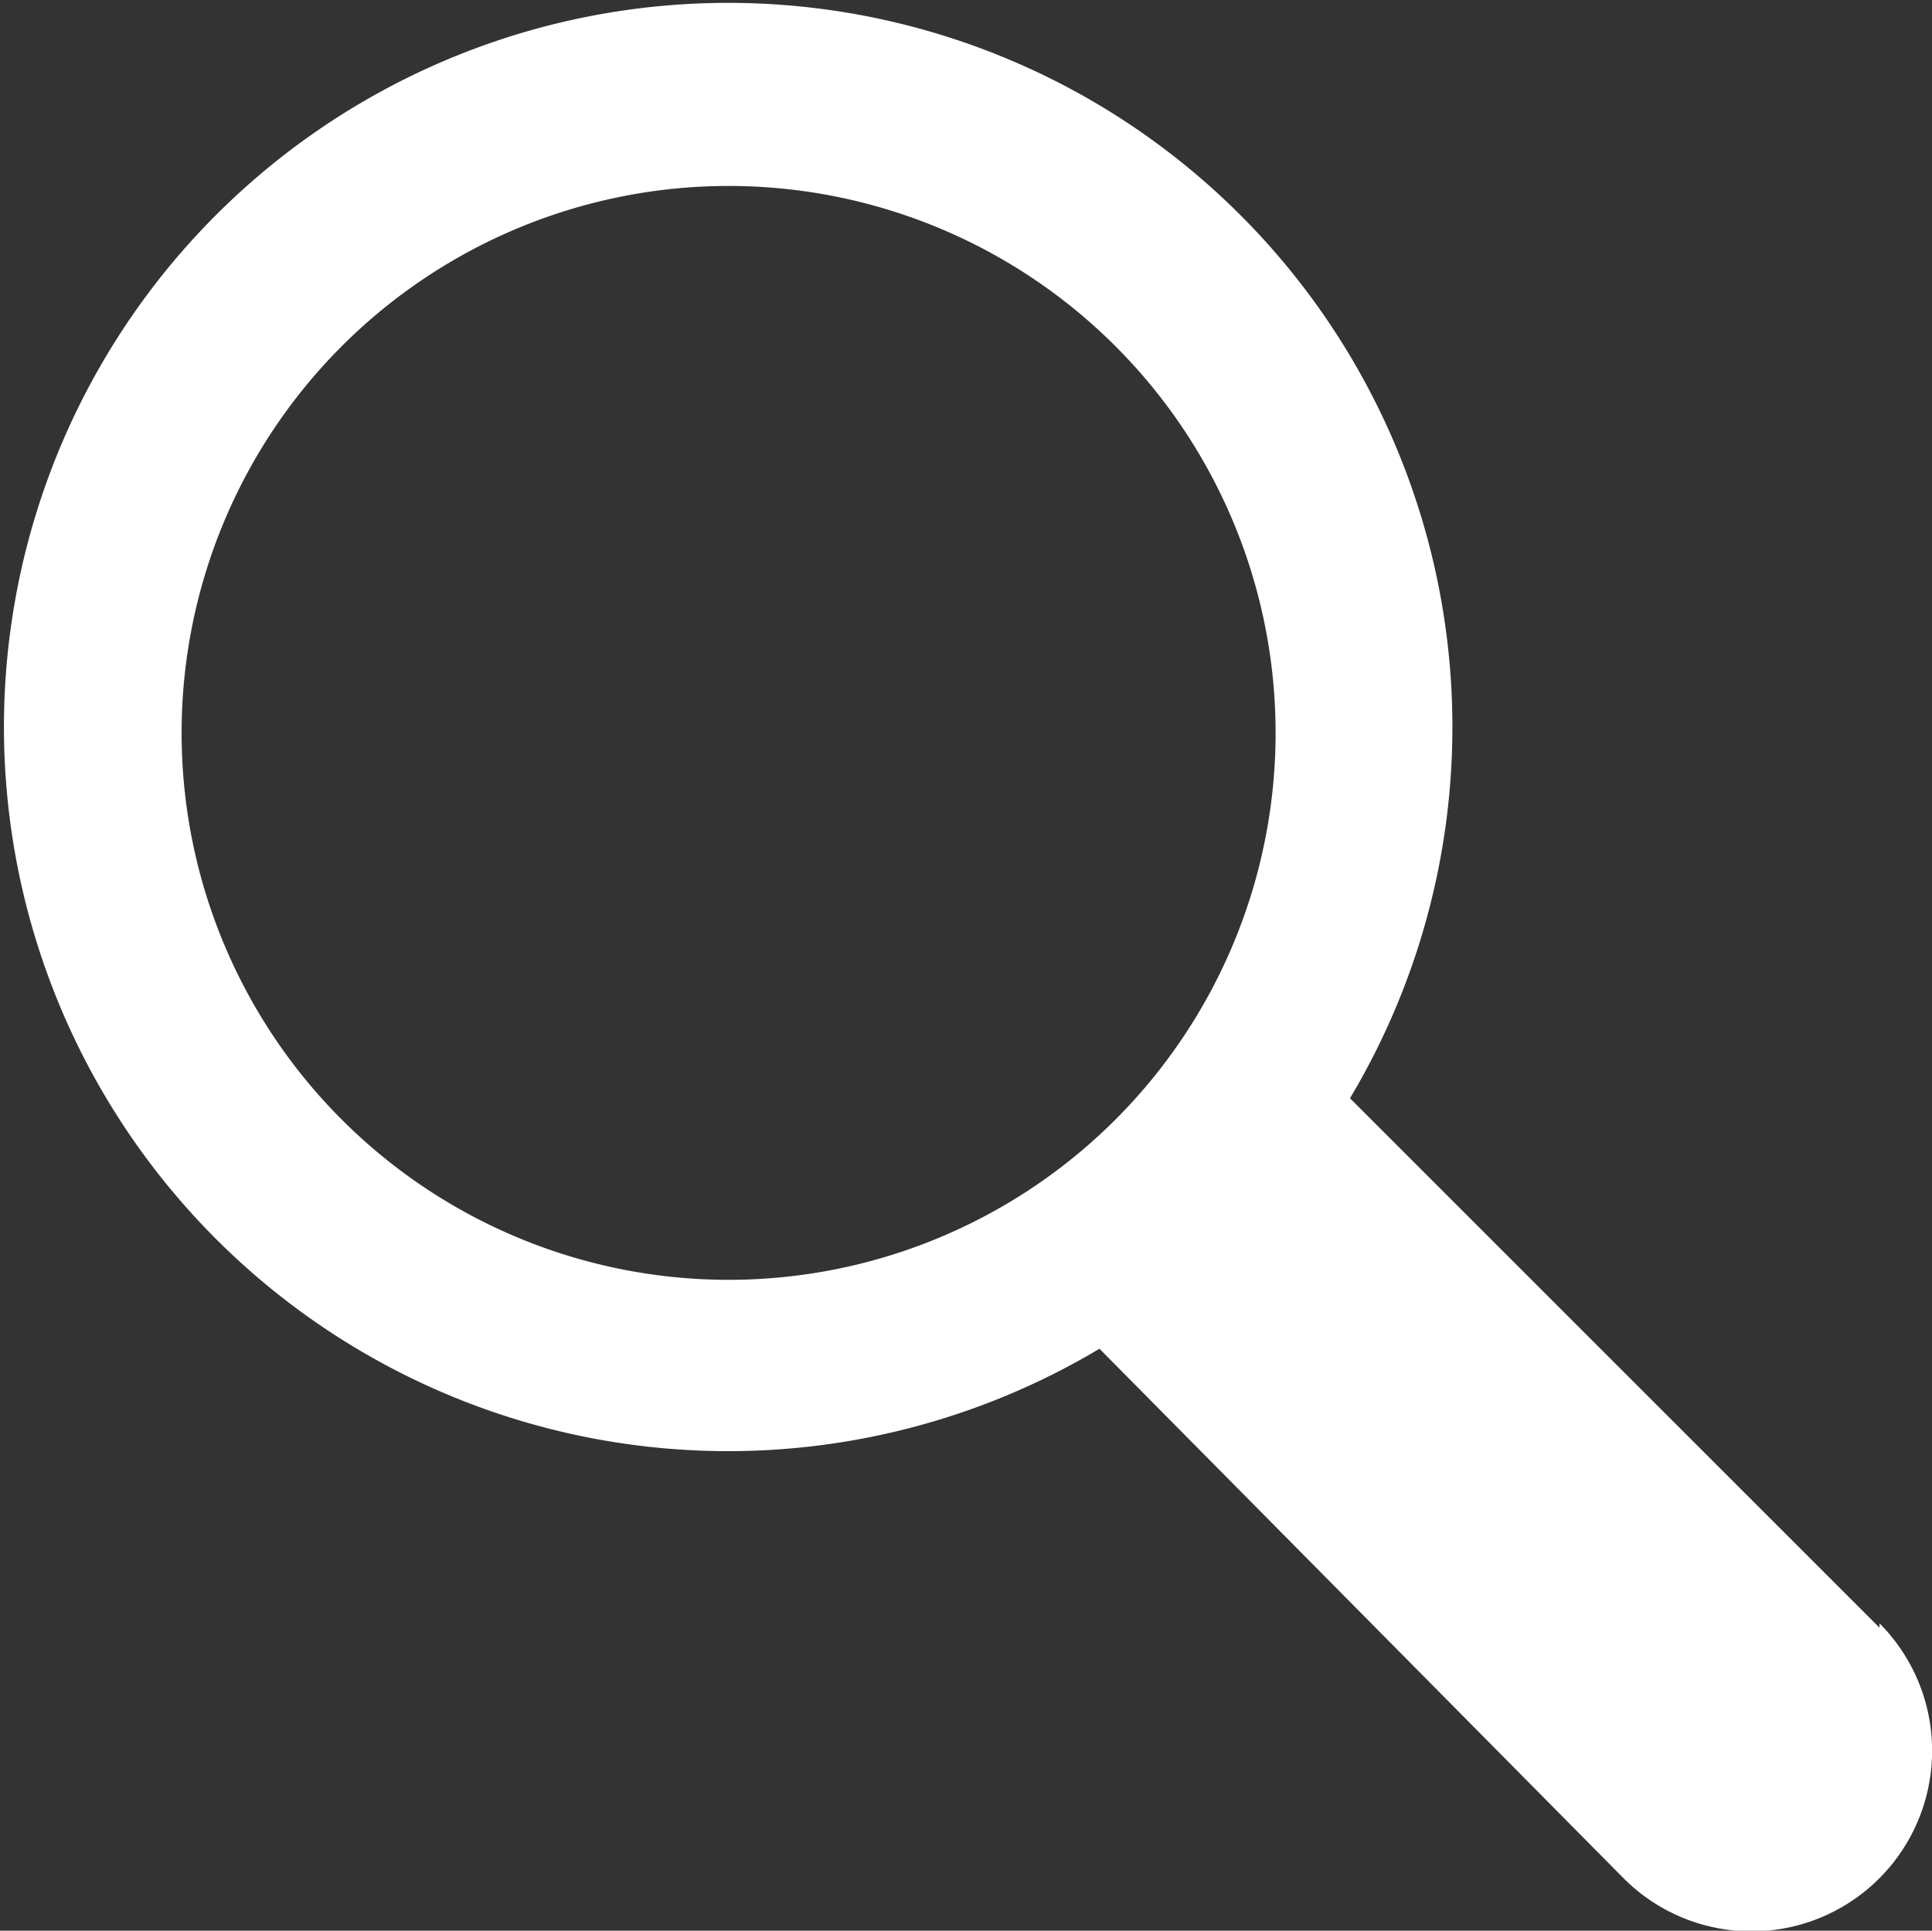 <svg xmlns="http://www.w3.org/2000/svg" viewBox="0 0 17.66 17.65"><rect x="0" y="0" width="17.66" height="17.65" fill="#333333" stroke="none"/><title>icon-magnifying-glass</title><path d="M17.13,14.8a1.65,1.65,0,1,1-2.34,2.33h0L10,12.29A6.62,6.62,0,1,1,12.29,10l4.84,4.84ZM6.61,1.66a5,5,0,1,0,5,5h0A5,5,0,0,0,6.61,1.66Z" transform="translate(0.05 0.04)" fill="#fff" fill-rule="evenodd"/></svg>
